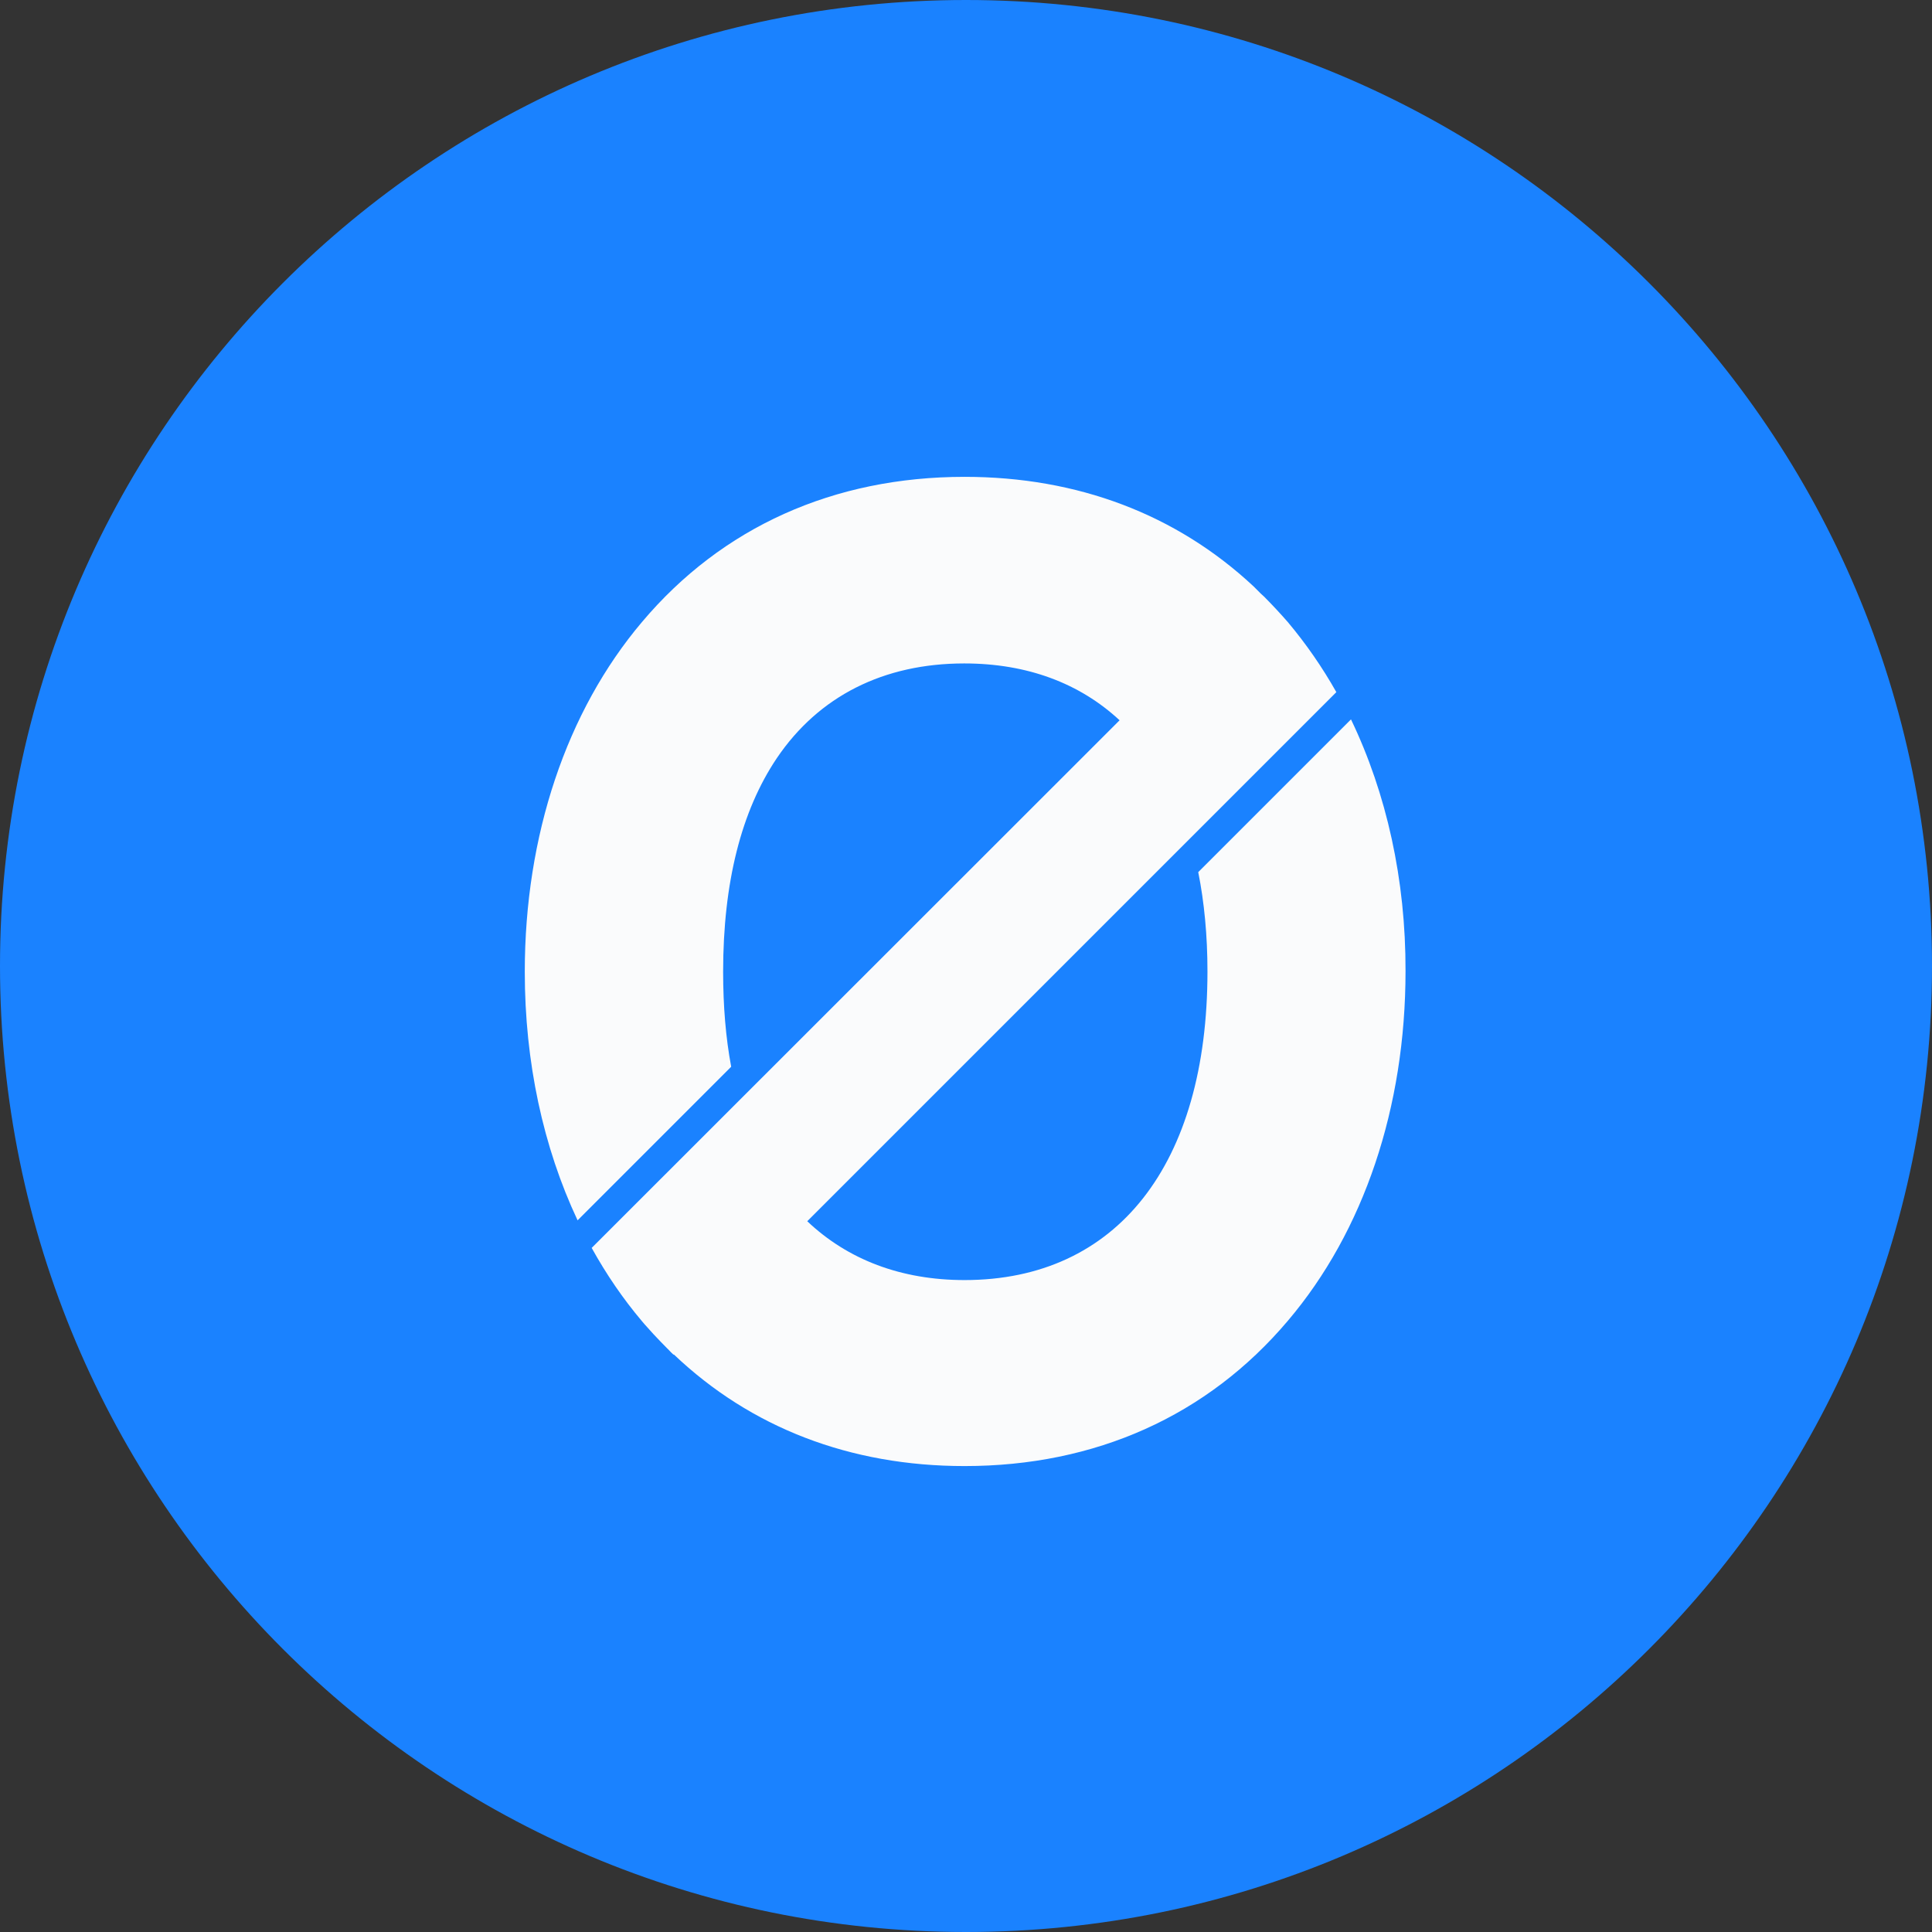 <svg width="48" height="48" viewBox="0 0 48 48" fill="none" xmlns="http://www.w3.org/2000/svg">
<rect x="0" y="0" width="48" height="48" fill="#333333" stroke="none"/>
<path d="M24 48C37.255 48 48 37.255 48 24C48 10.745 37.255 0 24 0C10.745 0 0 10.745 0 24C0 37.255 10.745 48 24 48Z" fill="#1A82FF"/>
<path d="M33.565 17.873L29.77 21.668C29.92 22.417 29.999 23.244 29.999 24.136C29.999 28.936 27.745 31.803 23.965 31.803C22.389 31.803 21.062 31.296 20.056 30.341L33.201 17.196C32.851 16.575 32.445 15.991 31.996 15.456C31.803 15.235 31.603 15.021 31.404 14.821C31.375 14.792 31.346 14.771 31.318 14.742C31.261 14.685 31.197 14.621 31.14 14.564C29.228 12.781 26.775 11.847 23.965 11.847C20.712 11.847 17.938 13.095 15.948 15.456C14.072 17.674 13.038 20.762 13.038 24.143C13.038 26.389 13.495 28.5 14.35 30.319L18.166 26.503C18.031 25.783 17.966 24.991 17.966 24.143C17.966 21.932 18.416 20.149 19.3 18.836C20.341 17.296 21.953 16.483 23.957 16.483C25.52 16.483 26.825 16.975 27.816 17.895L14.7 31.004C15.064 31.66 15.477 32.266 15.948 32.823C16.041 32.937 16.141 33.036 16.233 33.144C16.347 33.265 16.462 33.386 16.576 33.5C16.59 33.514 16.604 33.529 16.619 33.543C16.654 33.579 16.69 33.621 16.733 33.657L16.74 33.65C18.651 35.469 21.119 36.424 23.965 36.424C27.217 36.424 29.999 35.176 31.996 32.815C33.886 30.59 34.92 27.509 34.92 24.128C34.927 21.86 34.449 19.713 33.565 17.873Z" fill="#FAFBFC"/>
</svg>
